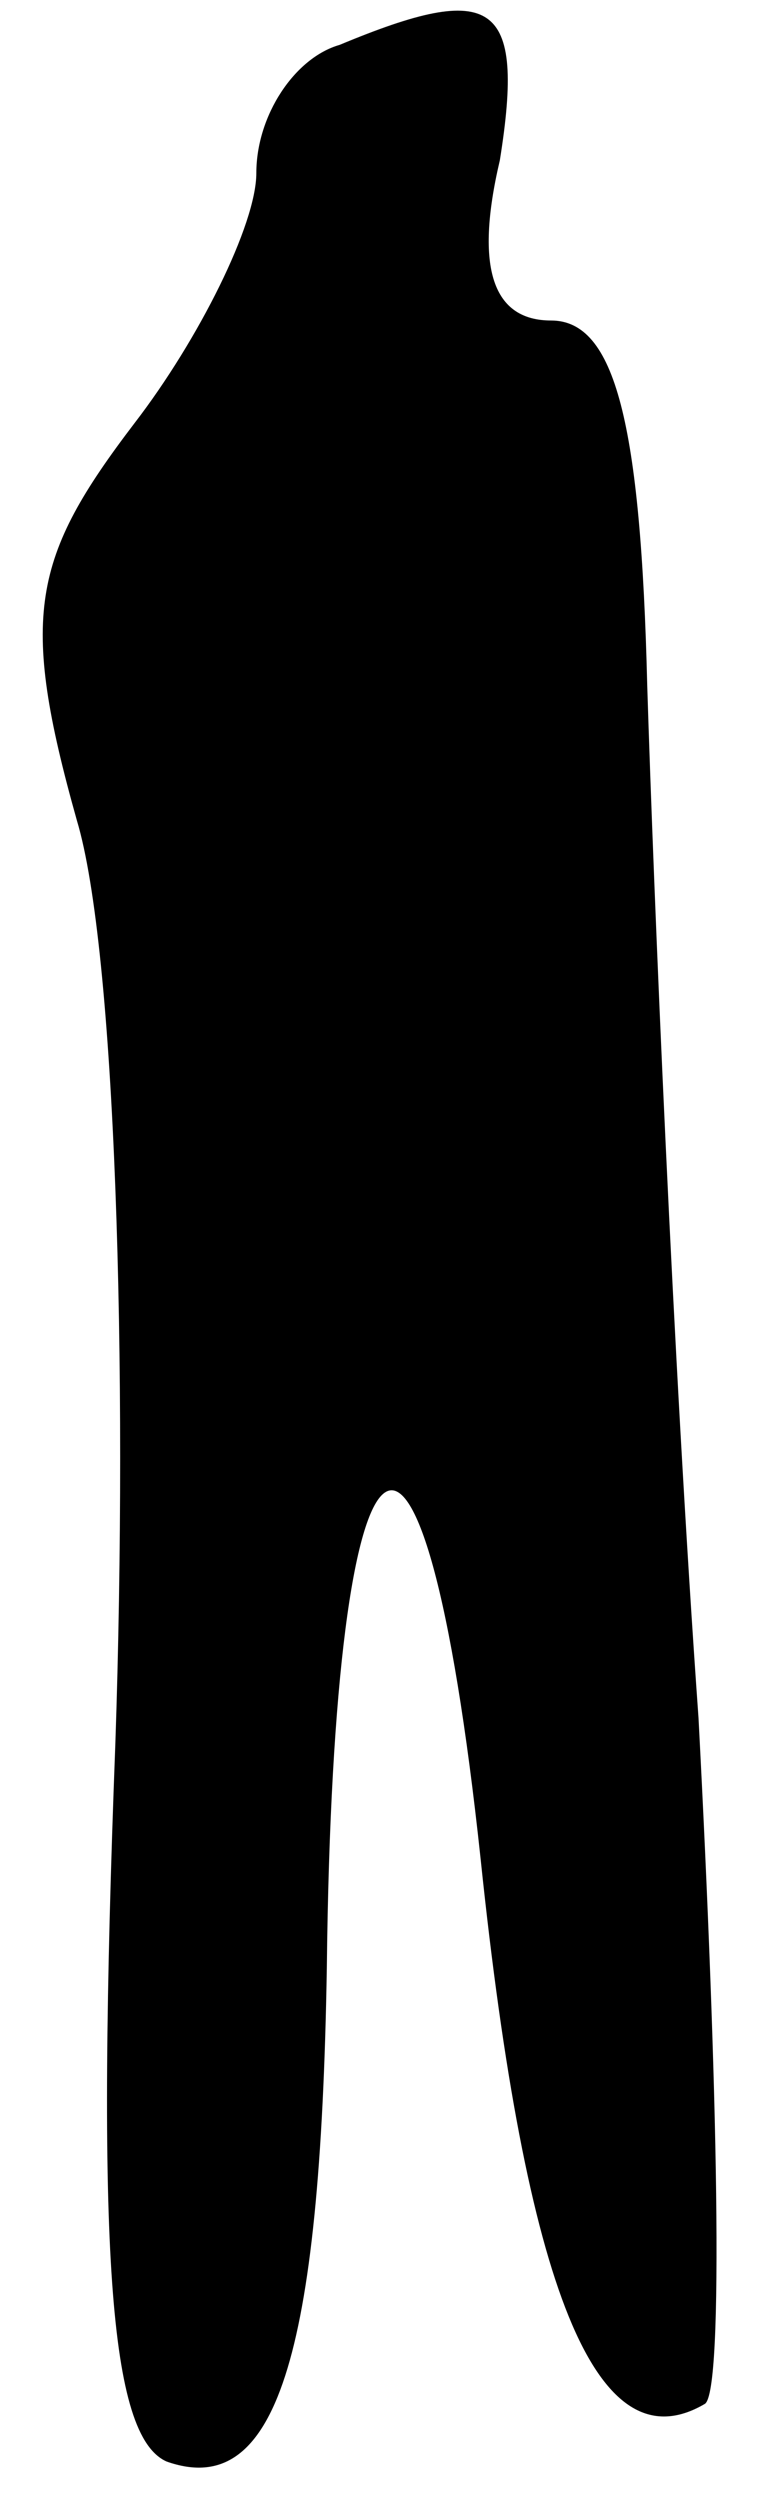<?xml version="1.0" standalone="no"?>
<!DOCTYPE svg PUBLIC "-//W3C//DTD SVG 20010904//EN"
 "http://www.w3.org/TR/2001/REC-SVG-20010904/DTD/svg10.dtd">
<svg version="1.0" xmlns="http://www.w3.org/2000/svg"
 width="12pt" height="39pt" viewBox="0 0 12 39"
 preserveAspectRatio="xMidYMid meet">
<g transform="translate(0,39) scale(0.1,-0.1)"
fill="#000000" stroke="none">
<path fill="#000000" stroke="none" d="M53 383 c-7 -2 -13 -11 -13 -20 0 -8
-9 -26 -19 -39 -16 -21 -18 -30 -9 -62 6 -20 8 -85 6 -144 -3 -79 -1 -108 8
-112 17 -6 24 16 25 77 1 91 15 101 24 17 7 -67 18 -95 35 -85 3 2 2 50 -1
107 -4 56 -7 129 -8 161 -1 41 -5 57 -15 57 -9 0 -12 8 -8 25 4 25 -1 28 -25
18z"/>
</g>
</svg>
